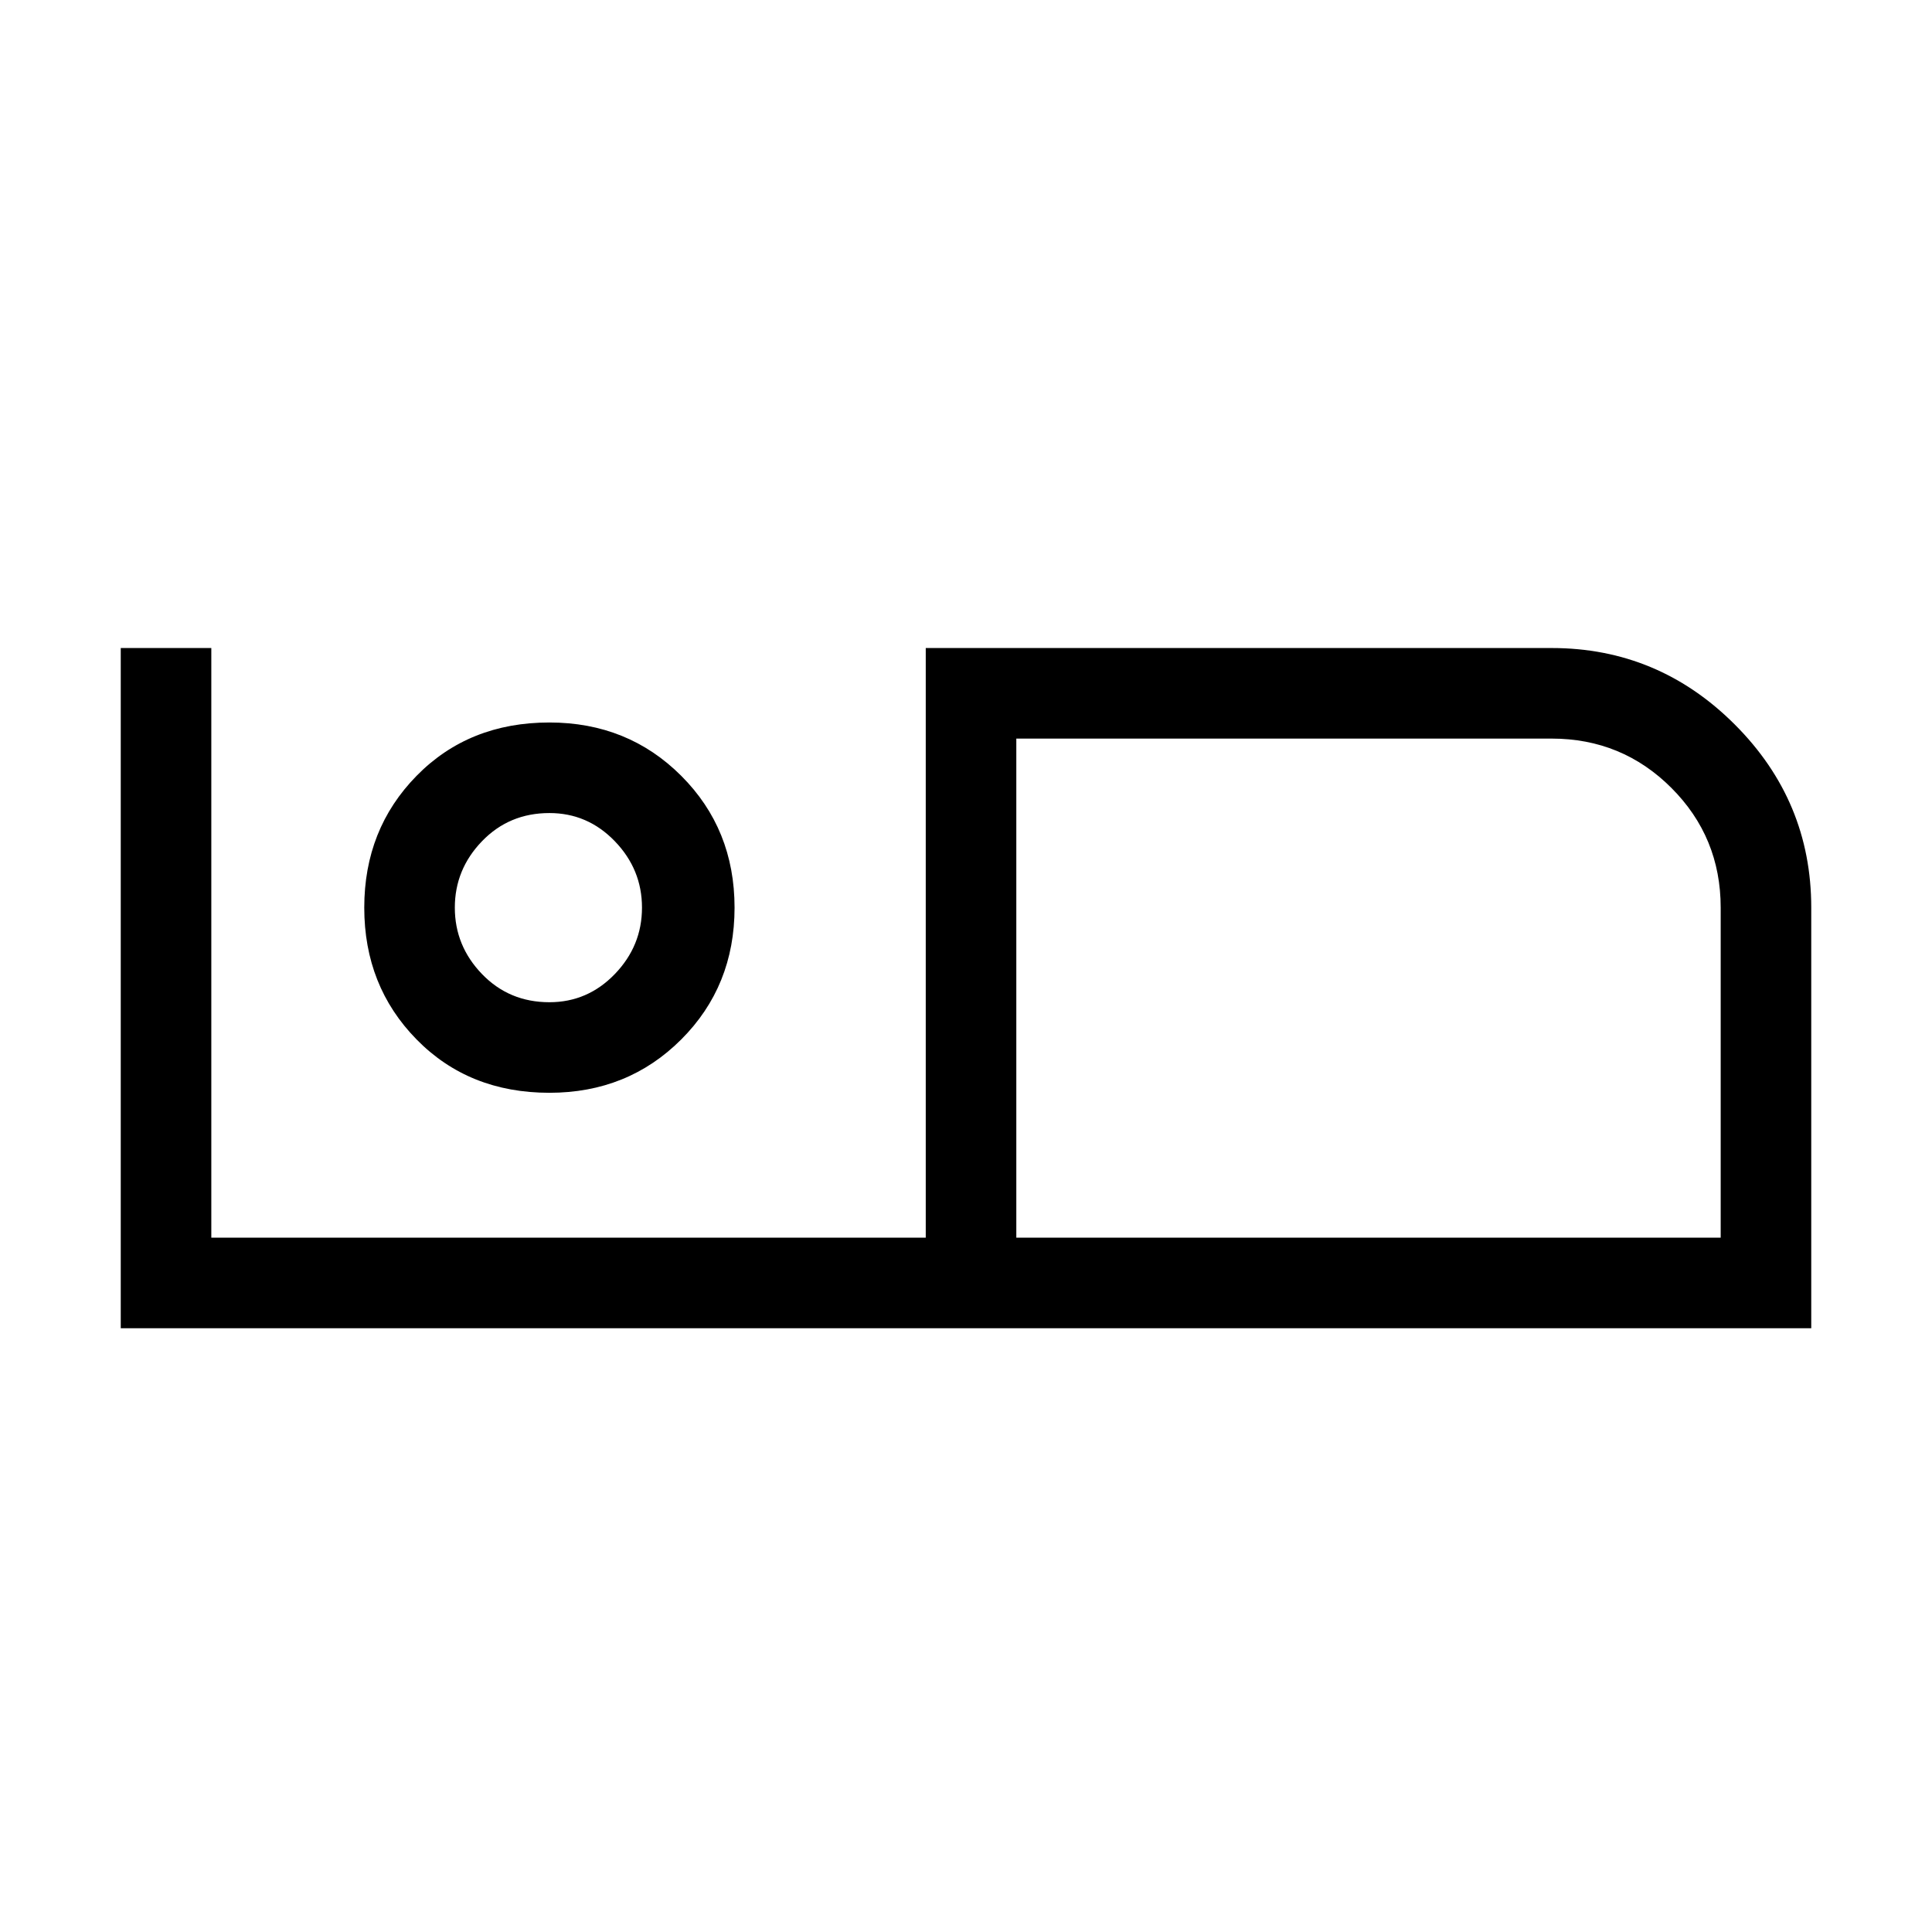 <svg xmlns="http://www.w3.org/2000/svg" height="48" width="48"><path d="M3 33V16.1H5.25V30.75H23V16.1H38.55Q41.2 16.1 43.1 18Q45 19.9 45 22.55V33ZM25.25 30.75H42.75V22.55Q42.75 20.8 41.525 19.575Q40.3 18.35 38.55 18.35H25.25ZM25.25 18.35Q25.25 18.35 25.25 18.35Q25.25 18.35 25.25 18.35V30.75ZM13.65 27.15Q15.6 27.15 16.925 25.825Q18.25 24.5 18.25 22.55Q18.25 20.6 16.925 19.275Q15.6 17.95 13.65 17.95Q11.65 17.95 10.35 19.275Q9.05 20.6 9.05 22.55Q9.05 24.5 10.35 25.825Q11.65 27.15 13.65 27.15ZM13.65 24.9Q12.65 24.9 11.975 24.2Q11.3 23.5 11.3 22.55Q11.3 21.6 11.975 20.9Q12.65 20.2 13.65 20.2Q14.6 20.2 15.275 20.9Q15.95 21.6 15.95 22.55Q15.95 23.5 15.275 24.2Q14.6 24.9 13.65 24.9ZM13.65 22.55Q13.65 22.55 13.65 22.55Q13.65 22.55 13.65 22.55Q13.65 22.55 13.65 22.55Q13.65 22.55 13.65 22.55Q13.65 22.55 13.65 22.55Q13.65 22.55 13.65 22.55Q13.65 22.55 13.65 22.55Q13.65 22.55 13.65 22.55Z"/></svg>